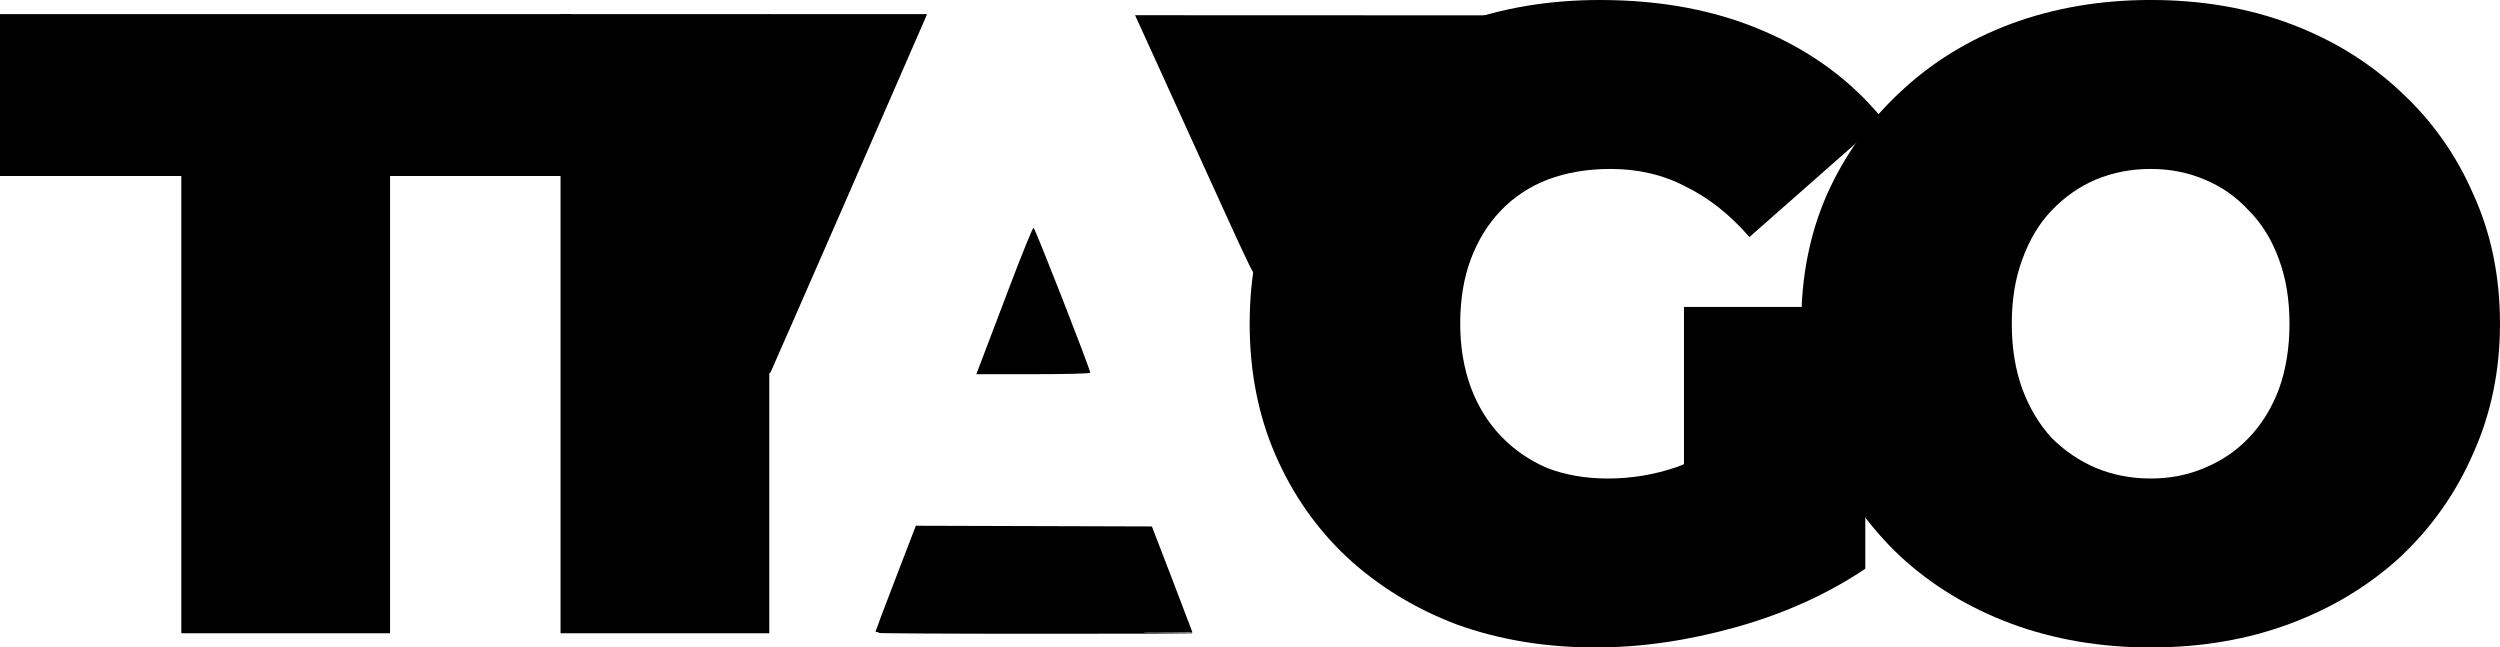 <?xml version="1.0" encoding="UTF-8" standalone="no"?>
<!-- Created with Inkscape (http://www.inkscape.org/) -->

<svg
   width="231.51mm"
   height="59.957mm"
   viewBox="0 0 231.51 59.957"
   version="1.1"
   id="svg5"
   inkscape:version="1.2.1 (9c6d41e410, 2022-07-14)"
   sodipodi:docname="logo.svg"
   inkscape:export-filename="logo.png"
   inkscape:export-xdpi="96"
   inkscape:export-ydpi="96"
   xmlns:inkscape="http://www.inkscape.org/namespaces/inkscape"
   xmlns:sodipodi="http://sodipodi.sourceforge.net/DTD/sodipodi-0.dtd"
   xmlns="http://www.w3.org/2000/svg"
   xmlns:svg="http://www.w3.org/2000/svg">
  <sodipodi:namedview
     id="namedview7"
     pagecolor="#ffffff"
     bordercolor="#000000"
     borderopacity="0.25"
     inkscape:showpageshadow="2"
     inkscape:pageopacity="0.0"
     inkscape:pagecheckerboard="0"
     inkscape:deskcolor="#d1d1d1"
     inkscape:document-units="mm"
     showgrid="false"
     inkscape:zoom="0.52724989"
     inkscape:cx="513.98778"
     inkscape:cy="157.42061"
     inkscape:window-width="1920"
     inkscape:window-height="1017"
     inkscape:window-x="1912"
     inkscape:window-y="-8"
     inkscape:window-maximized="1"
     inkscape:current-layer="layer1" />
  <defs
     id="defs2" />
  <g
     inkscape:label="Layer 1"
     inkscape:groupmode="layer"
     id="layer1"
     transform="translate(-168.024,-46.023)">
    <g
       aria-label="TIAGO"
       id="text946"
       style="font-size:81.908px;line-height:153.577px;font-family:'Colonna MT';-inkscape-font-specification:'Colonna MT, Normal';opacity:1;fill-opacity:0;stroke-width:2;stroke-linecap:square;stroke-miterlimit:4.8;paint-order:markers stroke fill">
      <path
         d="M 184.815,104.669 V 62.322 H 168.024 V 47.333 h 52.912 v 14.989 h -16.791 v 42.346 z"
         style="font-family:Montserrat;-inkscape-font-specification:'Montserrat, @wght=900';font-variation-settings:'wght' 900;fill-opacity:1"
         id="path3446" />
      <path
         d="M 219.933,104.669 V 47.333 h 19.33 v 57.335 z"
         style="font-family:Montserrat;-inkscape-font-specification:'Montserrat, @wght=900';font-variation-settings:'wght' 900;fill-opacity:1"
         id="path3448" />
      <path
         d="m 315.776,105.979 q -6.962,0 -12.86,-2.13 -5.815,-2.212 -10.157,-6.225 -4.259,-4.013 -6.635,-9.501 -2.375,-5.488 -2.375,-12.122 0,-6.635 2.375,-12.122 2.375,-5.488 6.716,-9.501 4.341,-4.013 10.238,-6.143 5.979,-2.212 13.105,-2.212 8.518,0 15.153,2.867 6.716,2.867 11.058,8.191 L 330.028,67.974 q -2.703,-3.112 -5.897,-4.669 -3.112,-1.638 -6.962,-1.638 -3.194,0 -5.815,0.983 -2.539,0.983 -4.341,2.867 -1.802,1.884 -2.785,4.505 -0.983,2.621 -0.983,5.979 0,3.194 0.983,5.897 0.983,2.621 2.785,4.505 1.802,1.884 4.259,2.949 2.539,0.983 5.652,0.983 3.276,0 6.389,-1.065 3.112,-1.147 6.635,-3.85 l 10.812,13.269 q -5.242,3.522 -11.959,5.406 -6.716,1.884 -13.023,1.884 z m 8.191,-9.747 V 74.445 h 16.791 v 24.245 z"
         style="font-family:Montserrat;-inkscape-font-specification:'Montserrat, @wght=900';font-variation-settings:'wght' 900;fill-opacity:1"
         id="path3452" />
      <path
         d="m 367.181,105.979 q -6.962,0 -12.941,-2.212 -5.897,-2.212 -10.238,-6.225 -4.341,-4.095 -6.798,-9.583 -2.375,-5.488 -2.375,-11.959 0,-6.553 2.375,-11.959 2.457,-5.488 6.798,-9.501 4.341,-4.095 10.238,-6.307 5.979,-2.212 12.941,-2.212 7.044,0 12.941,2.212 5.897,2.212 10.238,6.307 4.341,4.013 6.716,9.501 2.457,5.406 2.457,11.959 0,6.471 -2.457,11.959 -2.375,5.488 -6.716,9.583 -4.341,4.013 -10.238,6.225 -5.897,2.212 -12.941,2.212 z m 0,-15.644 q 2.703,0 4.996,-0.983 2.375,-0.983 4.095,-2.785 1.802,-1.884 2.785,-4.505 0.983,-2.703 0.983,-6.061 0,-3.358 -0.983,-5.979 -0.983,-2.703 -2.785,-4.505 -1.72,-1.884 -4.095,-2.867 -2.293,-0.983 -4.996,-0.983 -2.703,0 -5.078,0.983 -2.293,0.983 -4.095,2.867 -1.72,1.802 -2.703,4.505 -0.983,2.621 -0.983,5.979 0,3.358 0.983,6.061 0.983,2.621 2.703,4.505 1.802,1.802 4.095,2.785 2.375,0.983 5.078,0.983 z"
         style="font-family:Montserrat;-inkscape-font-specification:'Montserrat, @wght=900';font-variation-settings:'wght' 900;fill-opacity:1"
         id="path3454" />
    </g>
    <path
       style="font-variation-settings:'wght' 900;opacity:1;fill:#000000;fill-opacity:1;stroke:none;stroke-width:7.559;stroke-linecap:square;stroke-miterlimit:4.8;stroke-opacity:1;paint-order:markers stroke fill"
       d="m 697.319,202.703 c 0.947,-2.477 5.319,-13.99 9.716,-25.584 4.397,-11.594 8.248,-21.089 8.558,-21.1 0.492,-0.018 19.826,49.419 19.826,50.696 0,0.27 -8.96,0.492 -19.911,0.492 h -19.911 z"
       id="path3526"
       transform="matrix(0.265,0,0,0.265,74.101,25.765)" />
    <path
       style="font-variation-settings:'wght' 900;opacity:1;fill:#000000;fill-opacity:1;stroke:none;stroke-width:2;stroke-linecap:square;stroke-miterlimit:4.8;stroke-opacity:1;paint-order:markers stroke fill"
       d="m 248.713,104.669 c 29.487,0 29.487,0 29.487,0 z"
       id="path3591" />
    <path
       style="font-variation-settings:'wght' 900;opacity:1;fill:#000000;fill-opacity:1;stroke:#000000;stroke-width:0.756;stroke-linecap:square;stroke-miterlimit:4.8;stroke-dasharray:none;stroke-opacity:1;paint-order:markers stroke fill"
       d="m 660.74,297.222 c 0,-0.172 3.147,-8.495 6.994,-18.495 l 6.994,-18.182 40.987,0.121 40.987,0.121 7.021,18.252 c 3.862,10.039 7.021,18.307 7.021,18.374 0,0.067 -24.751,0.121 -55.002,0.121 -30.251,0 -55.002,-0.141 -55.002,-0.313 z"
       id="path3658"
       transform="matrix(0.265,0,0,0.265,74.101,25.765)" />
    <path
       style="font-variation-settings:'wght' 900;opacity:1;fill:#000000;fill-opacity:1;stroke:#000000;stroke-width:0.2;stroke-linecap:square;stroke-miterlimit:4.8;stroke-dasharray:none;stroke-opacity:1;paint-order:markers stroke fill"
       d="m 239.169,64.051 -0.004,-16.619 h 7.278 7.278 l -0.172,0.408 c -0.578,1.372 -14.178,32.488 -14.267,32.642 -0.063,0.108 -0.111,-6.904 -0.113,-16.431 z"
       id="path3664" />
    <path
       style="font-variation-settings:'wght' 900;opacity:1;fill:#000000;fill-opacity:1;stroke:#000000;stroke-width:0.2;stroke-linecap:square;stroke-miterlimit:4.8;stroke-dasharray:none;stroke-opacity:1;paint-order:markers stroke fill"
       d="m 281.242,64.996 c -1.685,-3.706 -4.162,-9.151 -5.506,-12.101 l -2.443,-5.363 16.419,0.006 16.419,0.006 -1.372,0.478 c -2.081,0.724 -2.653,0.961 -4.436,1.833 -8.067,3.946 -13.839,11.224 -15.504,19.548 -0.182,0.908 -0.372,1.804 -0.422,1.991 -0.077,0.285 -0.587,-0.749 -3.155,-6.398 z"
       id="path3666" />
  </g>
</svg>
